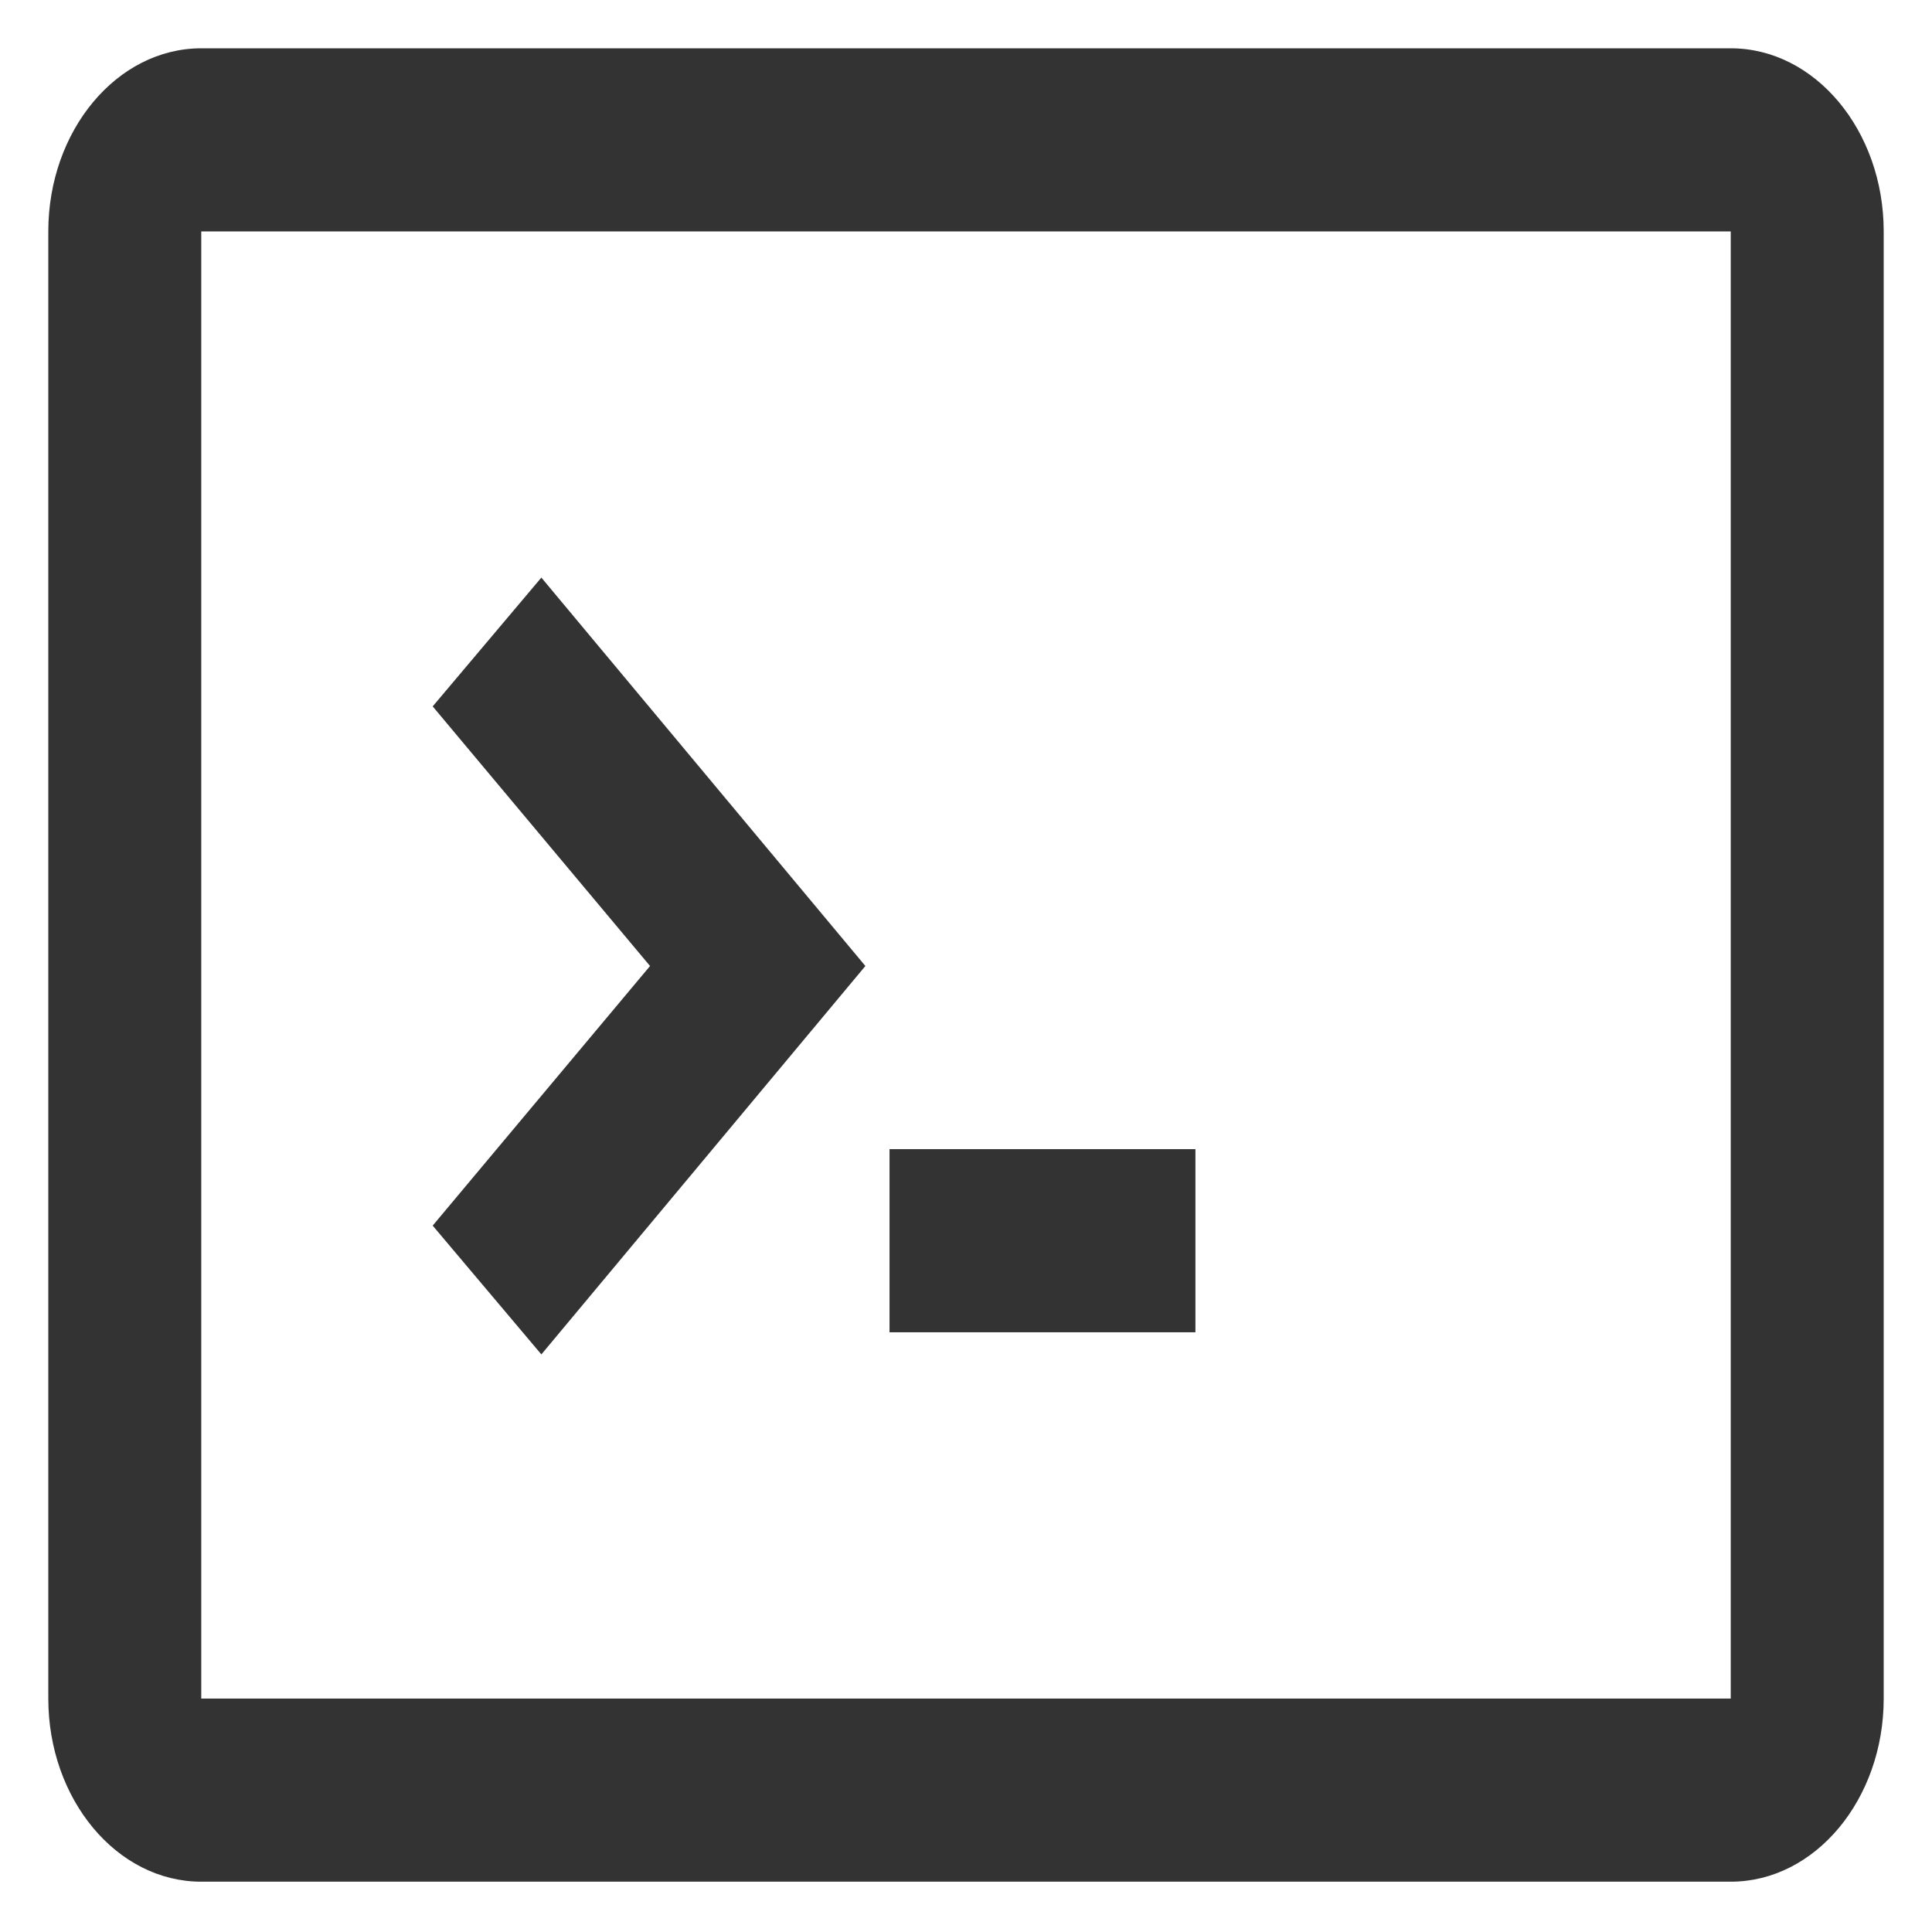 <?xml version="1.0" encoding="UTF-8" standalone="no"?>
<!-- Uploaded to: SVG Repo, www.svgrepo.com, Generator: SVG Repo Mixer Tools -->

<svg
   fill="#000000"
   width="48"
   height="48"
   viewBox="0 0 0.96 0.96"
   id="hardware-16px"
   version="1.1"
   sodipodi:docname="softwareicon.svg"
   inkscape:version="1.3.2 (1:1.3.2+202311252150+091e20ef0f)"
   xmlns:inkscape="http://www.inkscape.org/namespaces/inkscape"
   xmlns:sodipodi="http://sodipodi.sourceforge.net/DTD/sodipodi-0.dtd"
   xmlns="http://www.w3.org/2000/svg"
   xmlns:svg="http://www.w3.org/2000/svg">
  <defs
     id="defs1" />
  <sodipodi:namedview
     id="namedview1"
     pagecolor="#505050"
     bordercolor="#eeeeee"
     borderopacity="1"
     inkscape:showpageshadow="0"
     inkscape:pageopacity="0"
     inkscape:pagecheckerboard="0"
     inkscape:deskcolor="#505050"
     inkscape:zoom="8.16"
     inkscape:cx="18.811275"
     inkscape:cy="12.254902"
     inkscape:window-width="1856"
     inkscape:window-height="1016"
     inkscape:window-x="0"
     inkscape:window-y="0"
     inkscape:window-maximized="1"
     inkscape:current-layer="hardware-16px" />
  <path
     d="m 0.215,0.609 0.054,0.064 L 0.43,0.48 0.269,0.287 0.215,0.351 0.323,0.48 Z"
     fill="#000000"
     id="path1"
     style="stroke-width:0.042;fill:#333333" />
  <path
     d="M 0.594,0.571 H 0.442 v 0.091 h 0.152 z"
     fill="#000000"
     id="path2"
     style="stroke-width:0.042;fill:#333333" />
  <path
     fill-rule="evenodd"
     clip-rule="evenodd"
     d="m 0.1,0.024 c -0.042,0 -0.076,0.041 -0.076,0.091 v 0.729 c 0,0.05 0.034,0.091 0.076,0.091 h 0.76 c 0.042,0 0.076,-0.041 0.076,-0.091 v -0.729 c -2e-8,-0.05 -0.034,-0.091 -0.076,-0.091 z M 0.86,0.115 H 0.1 v 0.729 h 0.76 z"
     fill="#000000"
     id="path3"
     style="stroke-width:0.042;fill:#333333" />
</svg>
